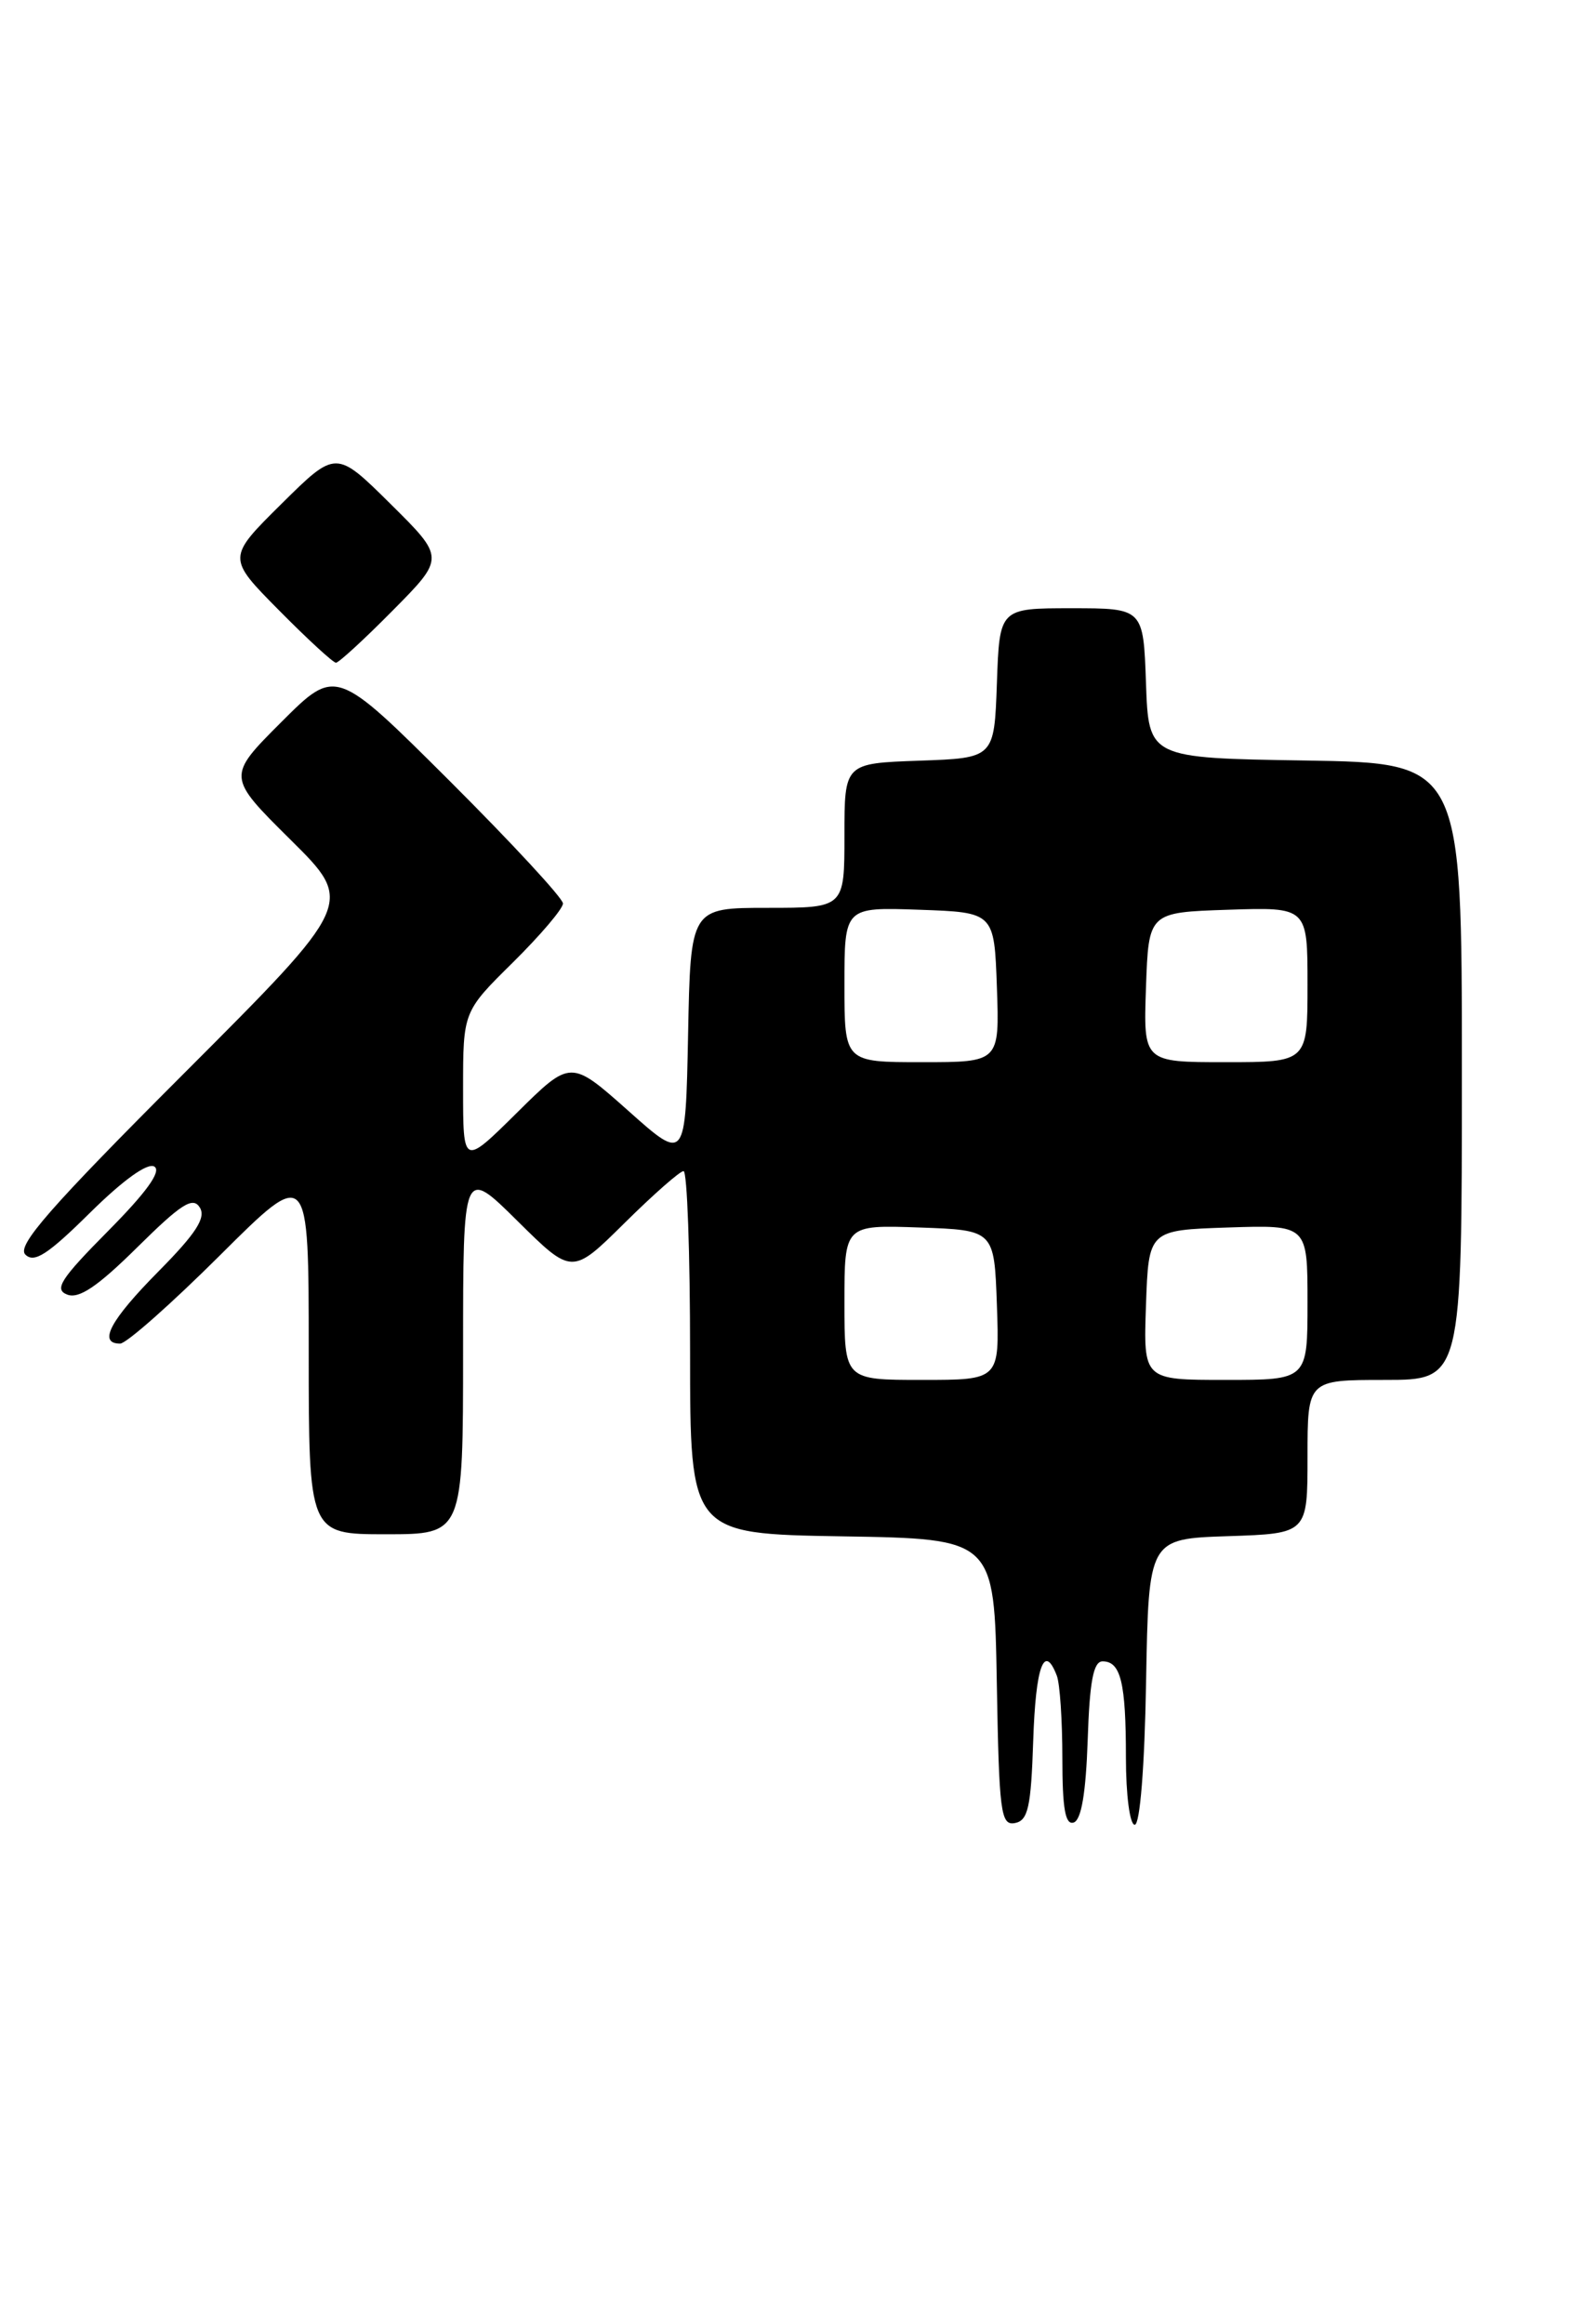 <?xml version="1.0" encoding="UTF-8" standalone="no"?>
<!DOCTYPE svg PUBLIC "-//W3C//DTD SVG 1.1//EN" "http://www.w3.org/Graphics/SVG/1.1/DTD/svg11.dtd" >
<svg xmlns="http://www.w3.org/2000/svg" xmlns:xlink="http://www.w3.org/1999/xlink" version="1.1" viewBox="0 0 175 256">
 <g >
 <path fill="currentColor"
d=" M 113.79 191.74 C 114.06 183.53 115.00 180.95 116.39 184.58 C 116.73 185.45 117.00 189.54 117.00 193.67 C 117.00 199.22 117.32 201.06 118.25 200.75 C 119.09 200.47 119.59 197.50 119.79 191.67 C 120.00 185.19 120.42 183.00 121.43 183.00 C 123.43 183.00 124.00 185.33 124.00 193.58 C 124.00 197.73 124.43 201.00 124.97 201.00 C 125.55 201.00 126.06 194.62 126.22 185.25 C 126.50 169.50 126.50 169.50 135.25 169.21 C 144.00 168.92 144.00 168.92 144.00 160.46 C 144.00 152.00 144.00 152.00 152.50 152.00 C 161.00 152.00 161.00 152.00 161.00 118.02 C 161.00 84.05 161.00 84.05 143.75 83.77 C 126.50 83.50 126.50 83.50 126.21 75.25 C 125.92 67.00 125.92 67.00 118.00 67.00 C 110.08 67.00 110.08 67.00 109.79 75.25 C 109.50 83.50 109.50 83.50 101.25 83.79 C 93.00 84.08 93.00 84.08 93.00 92.04 C 93.00 100.00 93.00 100.00 84.53 100.00 C 76.05 100.00 76.05 100.00 75.78 113.99 C 75.50 127.98 75.50 127.98 69.18 122.34 C 62.85 116.71 62.85 116.71 56.93 122.57 C 51.00 128.44 51.00 128.44 51.00 119.93 C 51.00 111.43 51.00 111.43 56.50 106.00 C 59.52 103.01 62.00 100.10 62.00 99.52 C 62.00 98.94 56.37 92.86 49.50 86.00 C 36.99 73.53 36.99 73.53 30.99 79.53 C 24.98 85.54 24.98 85.54 32.00 92.50 C 39.02 99.46 39.02 99.46 20.29 118.21 C 5.47 133.04 1.82 137.22 2.79 138.19 C 3.76 139.16 5.25 138.20 9.91 133.59 C 13.56 129.98 16.26 128.04 17.00 128.50 C 17.81 129.00 16.14 131.32 11.92 135.58 C 6.67 140.88 5.93 142.03 7.40 142.60 C 8.70 143.10 10.74 141.72 15.12 137.39 C 19.95 132.61 21.24 131.78 22.00 133.00 C 22.71 134.13 21.60 135.85 17.47 140.03 C 12.12 145.44 10.76 148.00 13.23 148.00 C 13.91 148.00 18.86 143.62 24.23 138.27 C 34.00 128.54 34.00 128.54 34.00 148.77 C 34.00 169.00 34.00 169.00 42.50 169.00 C 51.00 169.00 51.00 169.00 51.00 148.78 C 51.00 128.56 51.00 128.56 57.00 134.50 C 63.00 140.44 63.00 140.44 68.78 134.72 C 71.96 131.57 74.88 129.00 75.28 129.00 C 75.68 129.00 76.00 137.99 76.00 148.98 C 76.00 168.95 76.00 168.95 92.75 169.23 C 109.50 169.50 109.50 169.50 109.78 185.32 C 110.03 199.67 110.21 201.11 111.78 200.81 C 113.22 200.53 113.55 199.08 113.79 191.74 Z  M 43.28 67.22 C 49.00 61.44 49.00 61.44 43.00 55.50 C 37.00 49.56 37.00 49.56 31.00 55.50 C 25.00 61.44 25.00 61.44 30.72 67.22 C 33.86 70.40 36.69 73.00 37.00 73.00 C 37.31 73.00 40.14 70.40 43.28 67.22 Z  M 93.00 143.46 C 93.00 134.92 93.00 134.92 101.25 135.21 C 109.50 135.50 109.50 135.50 109.79 143.75 C 110.08 152.00 110.08 152.00 101.54 152.00 C 93.00 152.00 93.00 152.00 93.00 143.46 Z  M 126.21 143.75 C 126.50 135.50 126.50 135.50 135.25 135.21 C 144.00 134.92 144.00 134.92 144.00 143.46 C 144.00 152.00 144.00 152.00 134.96 152.00 C 125.92 152.00 125.92 152.00 126.21 143.75 Z  M 93.00 108.46 C 93.00 99.92 93.00 99.92 101.25 100.21 C 109.50 100.50 109.50 100.50 109.79 108.75 C 110.08 117.00 110.08 117.00 101.54 117.00 C 93.00 117.00 93.00 117.00 93.00 108.46 Z  M 126.21 108.75 C 126.50 100.50 126.50 100.50 135.25 100.21 C 144.00 99.92 144.00 99.92 144.00 108.46 C 144.00 117.00 144.00 117.00 134.96 117.00 C 125.92 117.00 125.92 117.00 126.21 108.75 Z "/>
</g>
</svg>